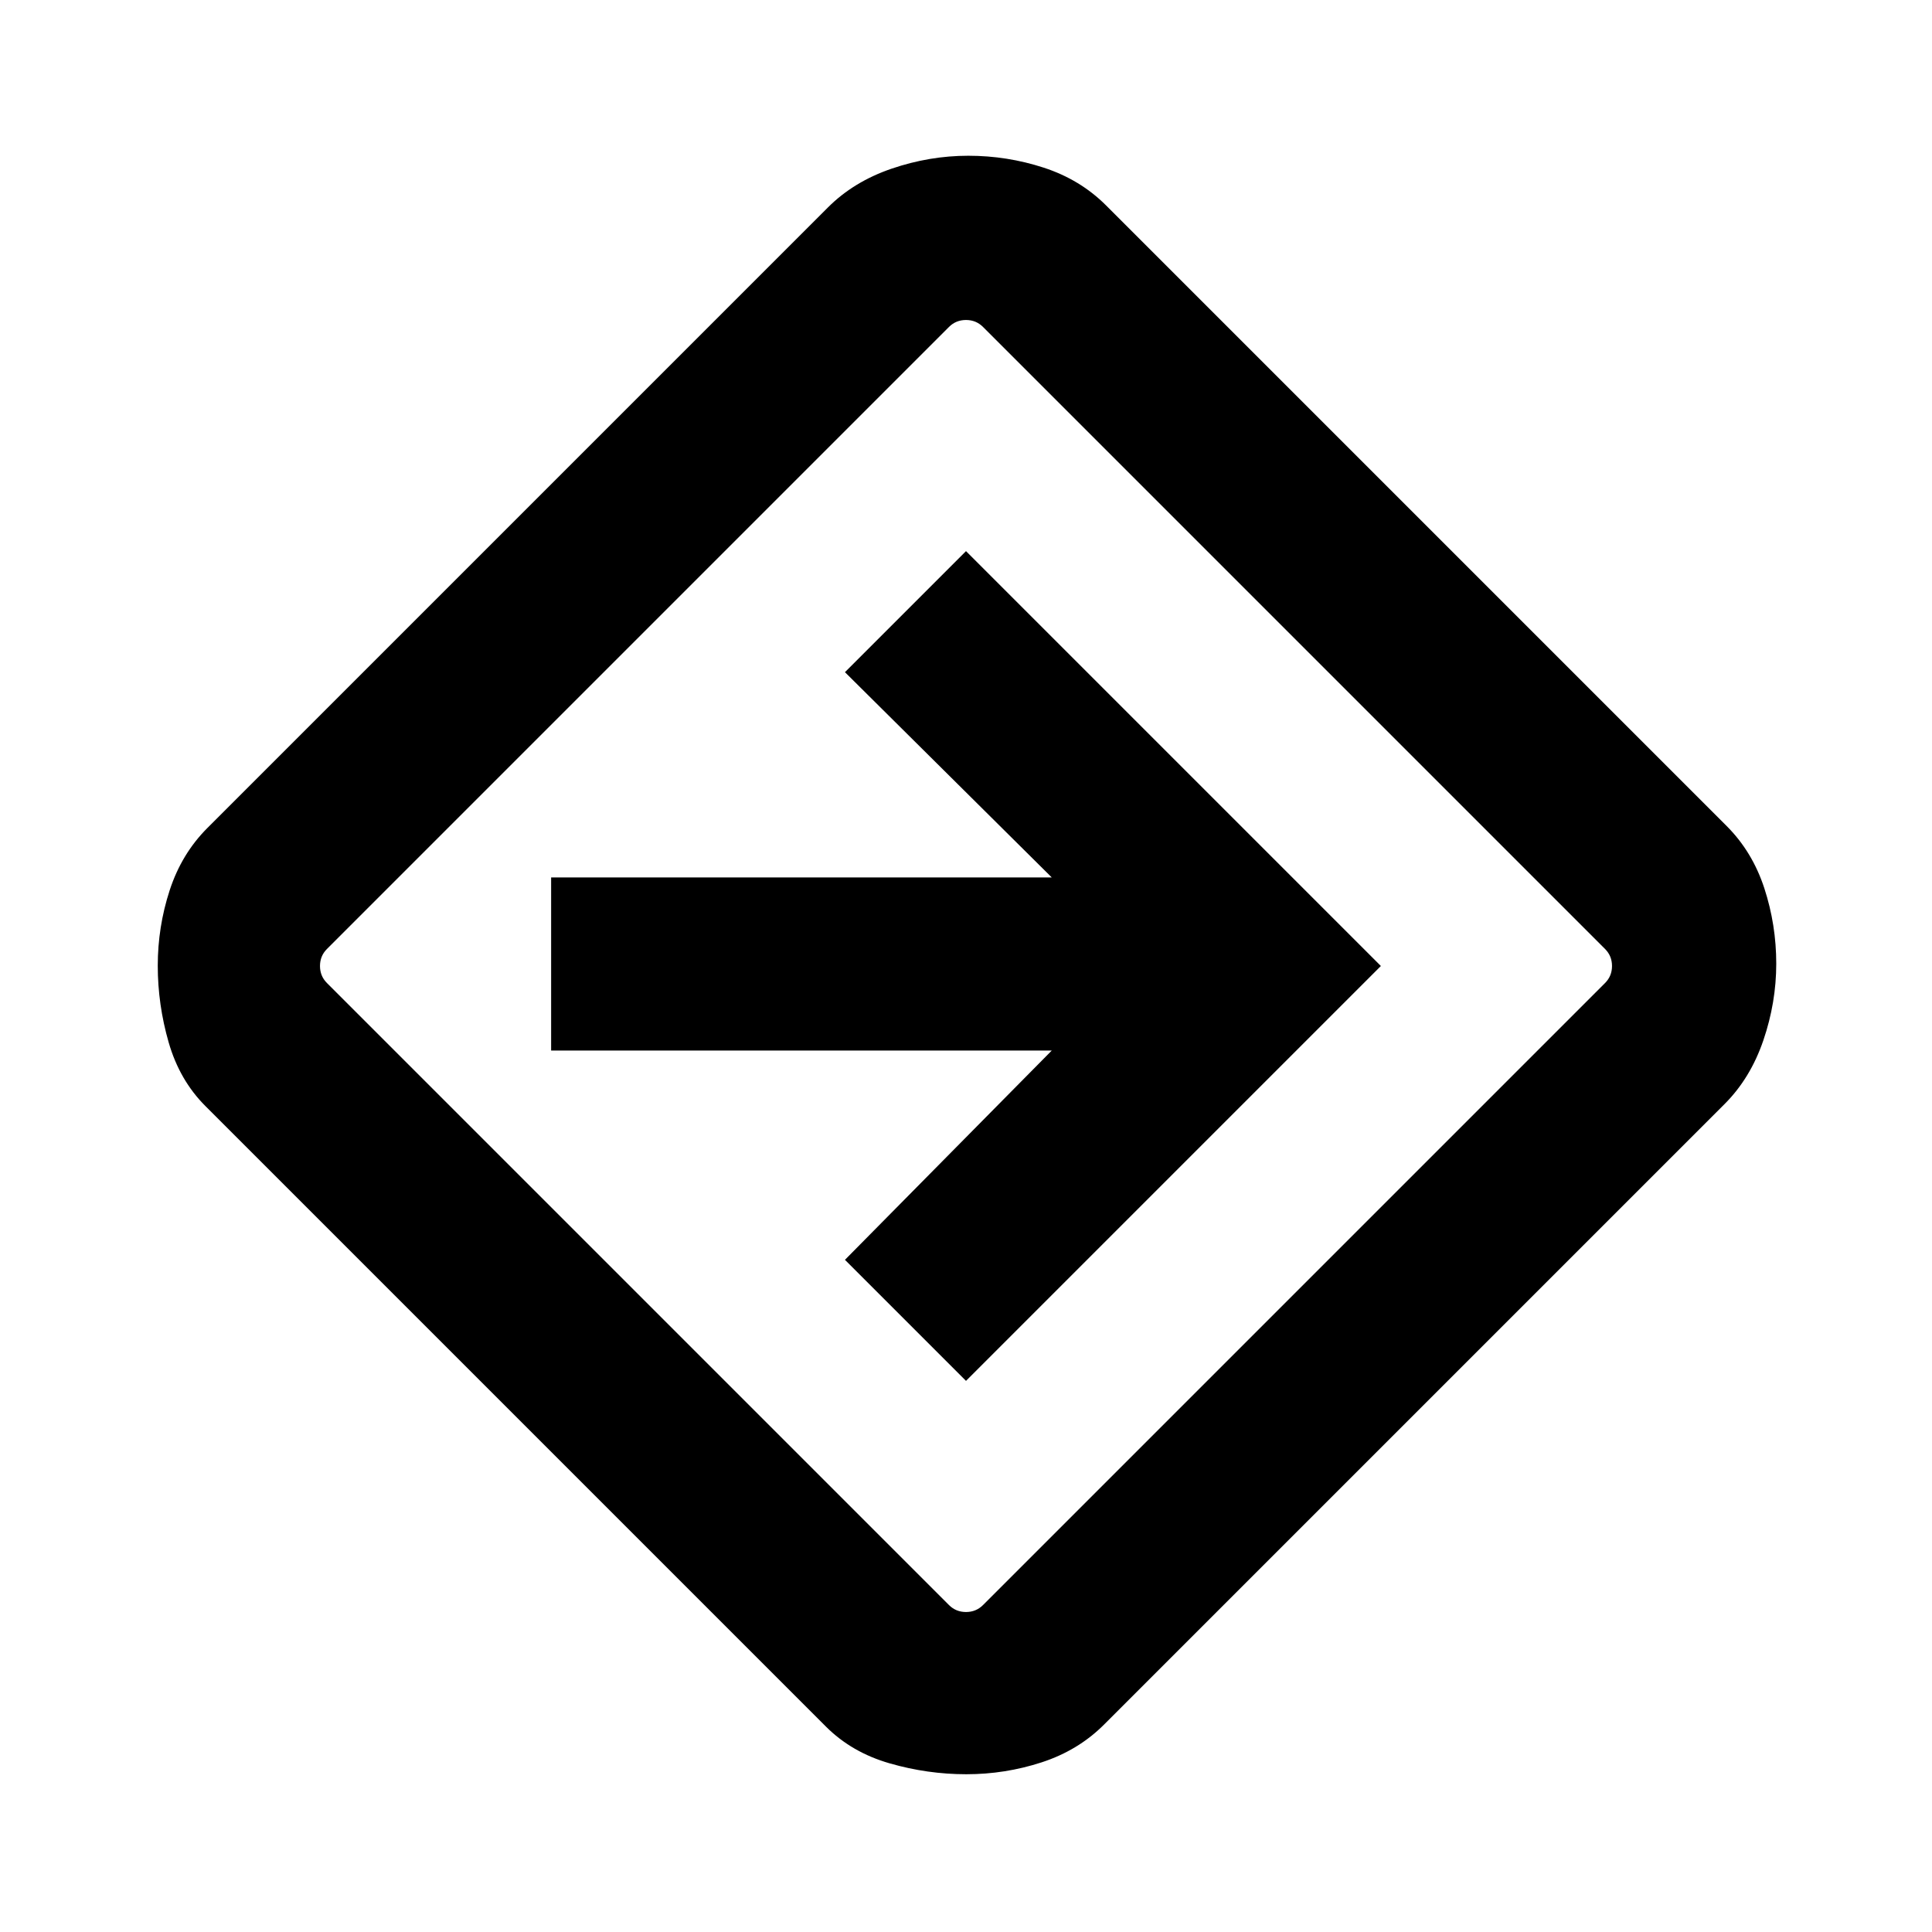 <svg xmlns="http://www.w3.org/2000/svg" height="24" viewBox="0 -960 960 960" width="24"><path d="M480.15-78.39q-19.31 0-38.11-5.42-18.81-5.42-31.65-18.27L102.08-410.39q-12.85-12.84-18.27-31.65-5.42-18.8-5.42-38.11t5.92-37.47q5.92-18.15 18.77-30.99l308.31-308.31q12.84-12.85 31.65-19.27 18.8-6.42 38.11-6.42t37.47 5.92q18.15 5.92 30.99 18.77l308.31 308.31q12.85 12.84 18.77 30.99 5.92 18.16 5.92 37.47t-6.42 38.11q-6.42 18.81-19.27 31.65L548.61-103.08q-12.84 12.85-30.99 18.77-18.16 5.92-37.47 5.92ZM317-317l154.54 154.54Q475-159 480-159q5 0 8.46-3.46l309.08-309.08Q801-475 801-480q0-5-3.46-8.46L488.46-797.54Q485-801 480-801q-5 0-8.46 3.46L162.46-488.46Q159-485 159-480q0 5 3.46 8.46L317-317Zm163 43.15L686.15-480 480-686.15 419.85-626l102.77 102H273.85v86h248.77L419.85-334 480-273.85ZM480-480Z"/></svg>